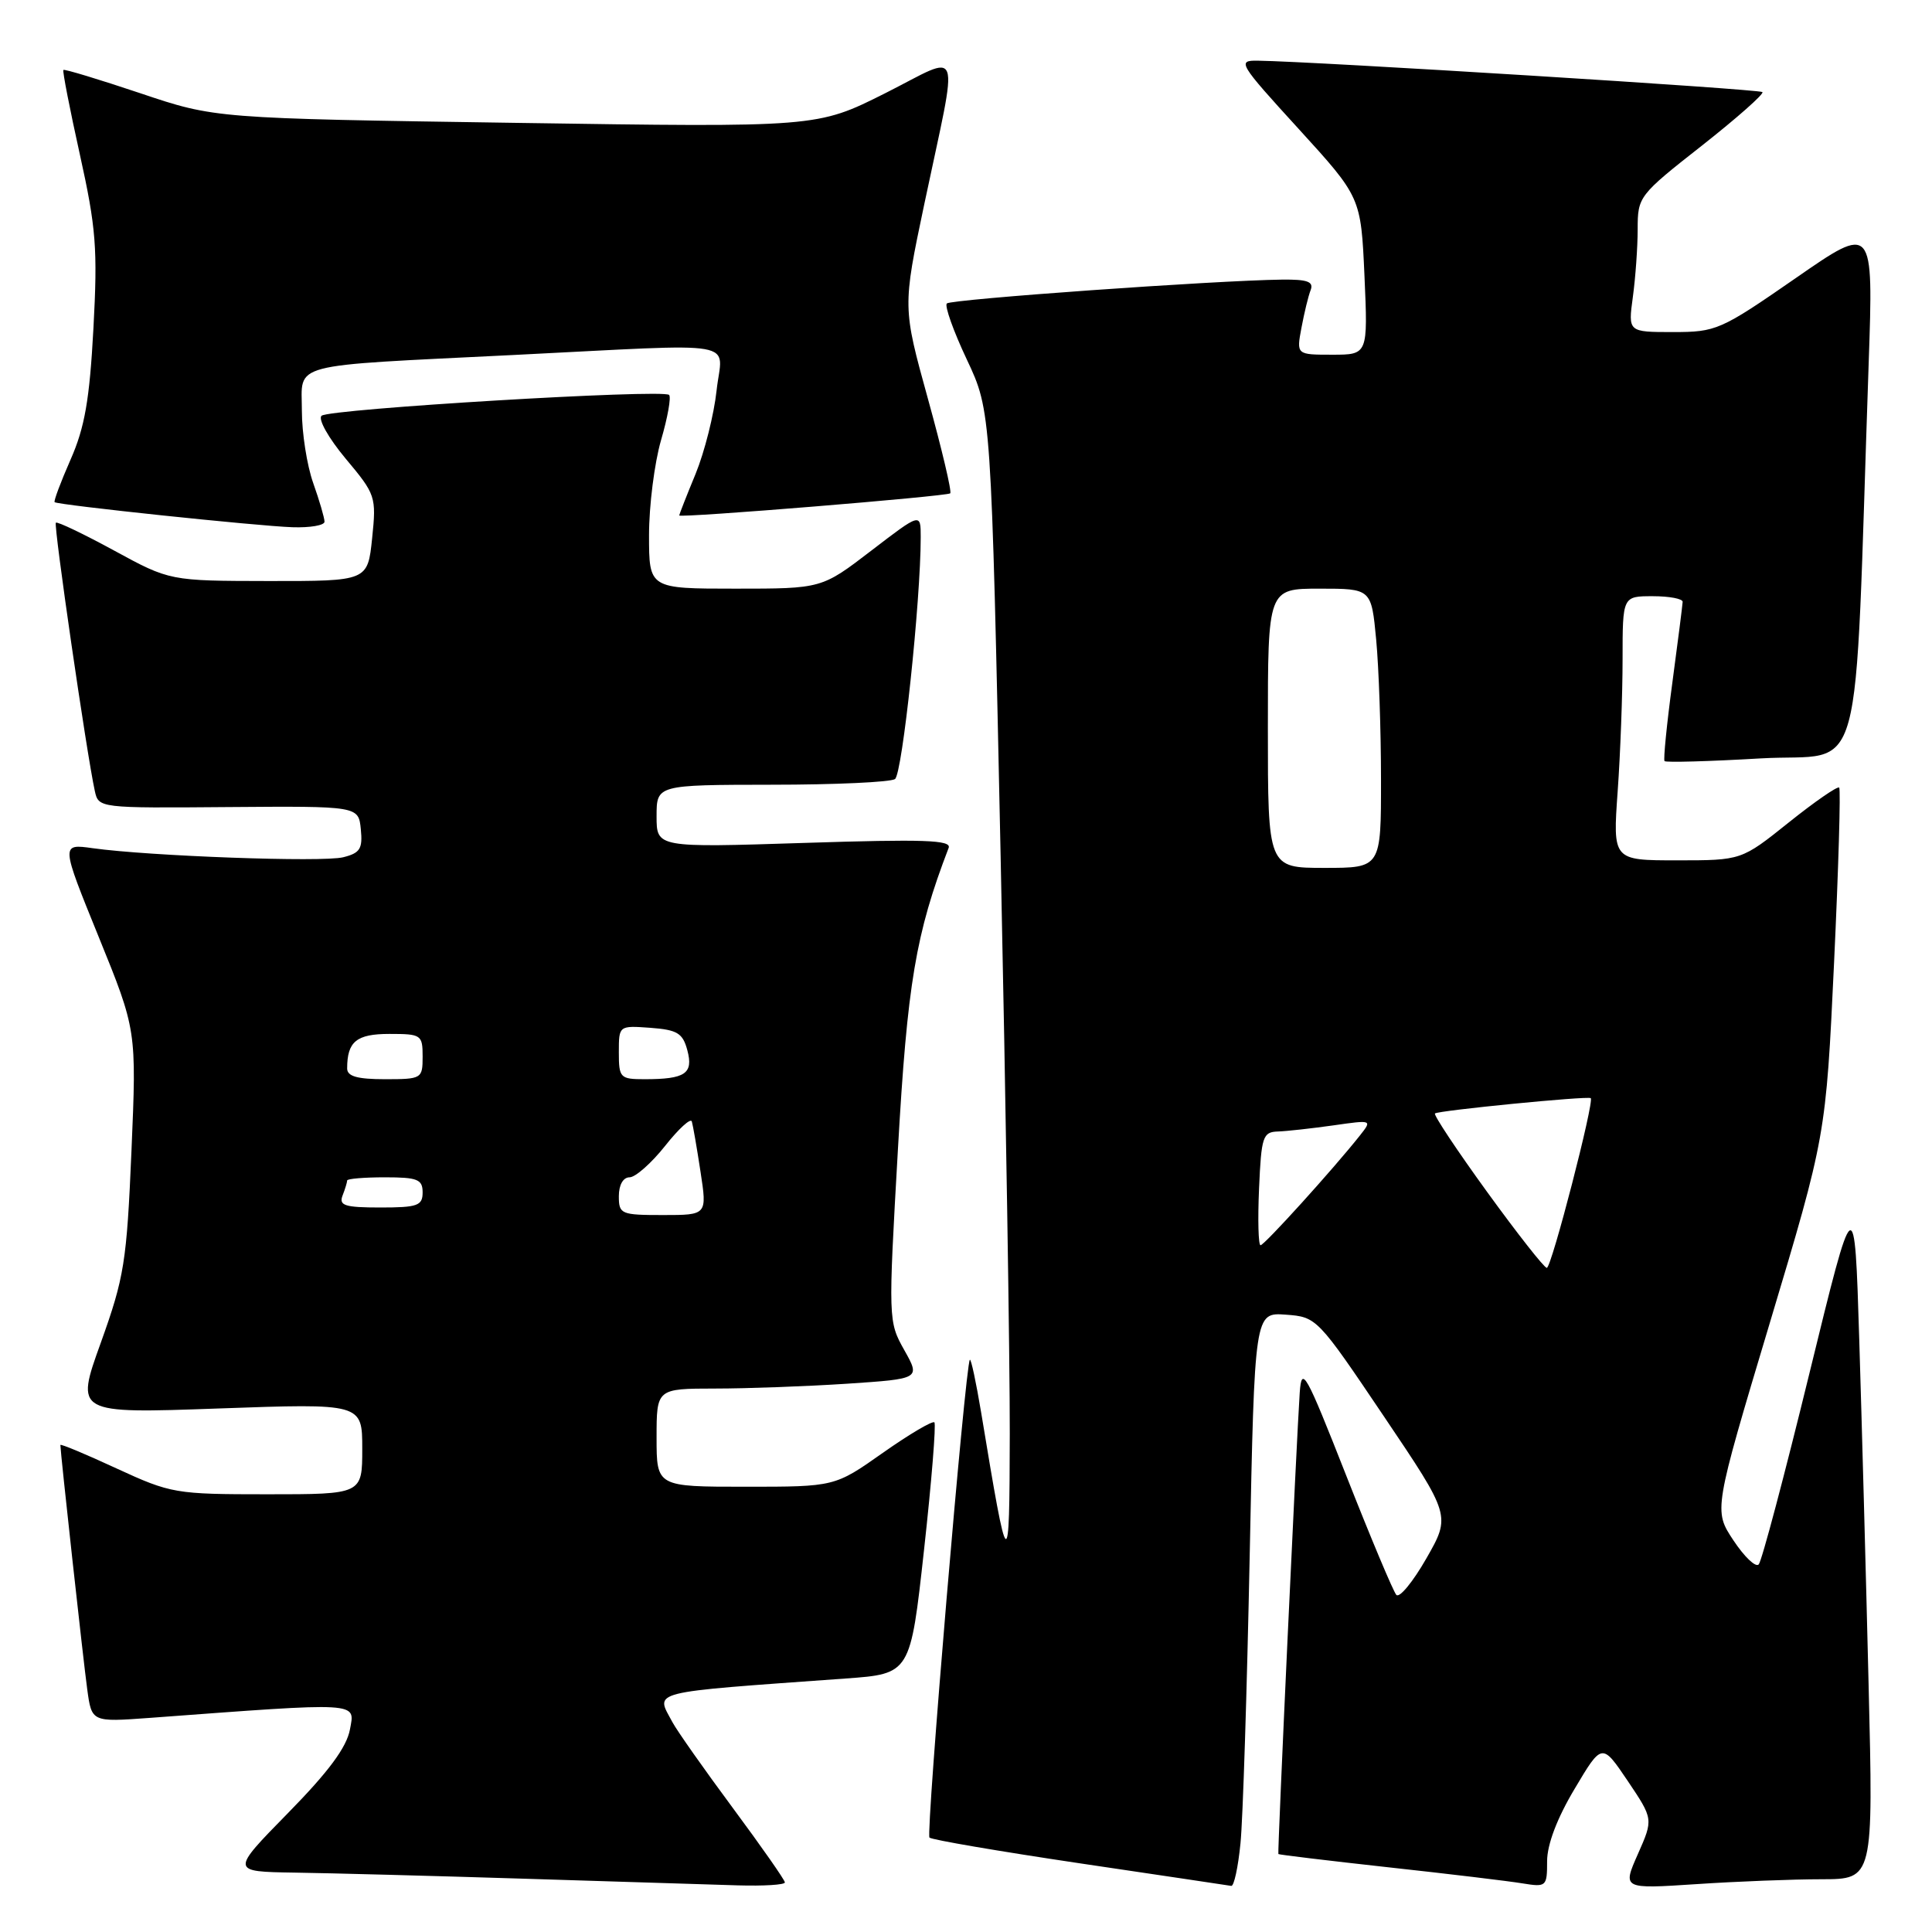 <?xml version="1.0" encoding="UTF-8" standalone="no"?>
<!DOCTYPE svg PUBLIC "-//W3C//DTD SVG 1.1//EN" "http://www.w3.org/Graphics/SVG/1.1/DTD/svg11.dtd" >
<svg xmlns="http://www.w3.org/2000/svg" xmlns:xlink="http://www.w3.org/1999/xlink" version="1.1" viewBox="0 0 256 256">
 <g >
 <path fill="currentColor"
d=" M 104.00 249.43 C 104.00 249.12 100.90 244.69 97.12 239.59 C 93.34 234.49 89.74 229.38 89.12 228.23 C 86.85 223.98 85.47 224.33 112.06 222.41 C 120.63 221.79 120.63 221.79 122.44 205.36 C 123.44 196.32 124.05 188.72 123.81 188.47 C 123.56 188.23 120.49 190.04 116.98 192.51 C 110.61 197.00 110.61 197.00 98.80 197.00 C 87.00 197.00 87.00 197.00 87.00 190.50 C 87.00 184.00 87.00 184.00 94.75 183.99 C 99.01 183.99 106.88 183.70 112.23 183.35 C 121.96 182.70 121.96 182.70 119.82 178.89 C 117.70 175.11 117.69 174.92 118.98 152.29 C 120.23 130.27 121.33 123.74 125.70 112.35 C 126.10 111.30 122.41 111.18 106.60 111.69 C 87.00 112.32 87.00 112.32 87.00 108.16 C 87.00 104.00 87.00 104.00 102.25 103.98 C 110.64 103.98 117.99 103.64 118.59 103.23 C 119.56 102.58 122.00 79.61 122.00 71.17 C 122.00 67.94 122.00 67.94 115.44 72.97 C 108.88 78.00 108.88 78.00 97.44 78.00 C 86.00 78.00 86.00 78.00 86.00 70.90 C 86.00 67.00 86.72 61.34 87.59 58.33 C 88.47 55.32 88.95 52.62 88.66 52.33 C 87.87 51.53 43.62 54.18 42.61 55.09 C 42.11 55.53 43.53 58.05 45.80 60.77 C 49.78 65.52 49.88 65.80 49.31 71.32 C 48.72 77.00 48.72 77.00 35.61 76.99 C 22.50 76.97 22.50 76.97 15.12 72.95 C 11.06 70.74 7.59 69.08 7.40 69.26 C 7.08 69.58 11.48 99.86 12.56 104.79 C 13.06 107.08 13.09 107.08 30.28 106.94 C 47.50 106.81 47.50 106.81 47.81 109.87 C 48.07 112.46 47.72 113.03 45.48 113.59 C 42.76 114.28 19.76 113.44 12.28 112.39 C 8.06 111.80 8.06 111.80 13.08 124.15 C 18.10 136.50 18.10 136.50 17.42 152.50 C 16.79 167.25 16.47 169.24 13.36 177.91 C 9.97 187.31 9.97 187.31 28.99 186.63 C 48.00 185.95 48.00 185.95 48.00 191.97 C 48.00 198.00 48.00 198.00 35.43 198.00 C 23.23 198.00 22.66 197.90 15.43 194.57 C 11.35 192.68 8.00 191.28 8.00 191.47 C 8.00 192.41 11.04 220.08 11.56 223.85 C 12.15 228.19 12.15 228.19 19.83 227.63 C 47.98 225.54 47.05 225.48 46.37 229.16 C 45.93 231.53 43.55 234.75 38.15 240.25 C 30.55 248.00 30.55 248.00 39.02 248.13 C 43.69 248.20 57.40 248.56 69.50 248.94 C 81.60 249.32 94.31 249.72 97.75 249.82 C 101.19 249.92 104.00 249.75 104.00 249.43 Z  M 164.37 244.25 C 164.69 241.09 165.23 223.96 165.59 206.20 C 166.24 173.90 166.24 173.90 170.37 174.20 C 174.47 174.50 174.57 174.61 183.37 187.67 C 192.24 200.83 192.24 200.83 189.00 206.50 C 187.22 209.61 185.43 211.79 185.02 211.33 C 184.61 210.87 181.63 203.77 178.39 195.54 C 172.99 181.82 172.48 180.90 172.22 184.54 C 171.81 190.52 169.26 245.48 169.39 245.67 C 169.45 245.76 176.03 246.55 184.00 247.43 C 191.97 248.30 199.96 249.26 201.75 249.56 C 204.90 250.07 205.00 249.98 205.00 246.62 C 205.00 244.41 206.32 240.92 208.64 237.04 C 212.27 230.93 212.27 230.93 215.68 235.98 C 219.08 241.04 219.08 241.04 217.03 245.67 C 214.98 250.30 214.98 250.30 224.74 249.66 C 230.11 249.30 237.59 249.01 241.36 249.01 C 248.23 249.00 248.23 249.00 247.60 223.25 C 247.26 209.09 246.70 188.50 246.36 177.50 C 245.74 157.50 245.74 157.50 239.75 182.00 C 236.46 195.47 233.44 206.86 233.04 207.29 C 232.64 207.73 231.14 206.29 229.69 204.11 C 227.06 200.14 227.06 200.14 234.50 175.32 C 241.94 150.50 241.94 150.50 243.02 127.63 C 243.61 115.05 243.92 104.58 243.70 104.36 C 243.48 104.14 240.47 106.22 237.02 108.98 C 230.75 114.00 230.75 114.00 222.22 114.00 C 213.70 114.00 213.70 114.00 214.35 104.85 C 214.71 99.81 215.00 91.94 215.00 87.35 C 215.00 79.00 215.00 79.00 219.00 79.00 C 221.20 79.00 222.98 79.34 222.96 79.75 C 222.94 80.16 222.33 85.00 221.59 90.50 C 220.85 96.00 220.39 100.66 220.56 100.85 C 220.73 101.05 226.48 100.89 233.33 100.49 C 247.27 99.69 245.63 105.68 247.61 48.11 C 248.24 29.71 248.24 29.71 237.93 36.86 C 227.97 43.76 227.41 44.00 221.67 44.00 C 215.73 44.00 215.73 44.00 216.36 39.36 C 216.71 36.81 217.00 32.75 217.00 30.35 C 217.00 26.06 217.15 25.86 225.49 19.31 C 230.15 15.64 233.77 12.44 233.53 12.20 C 233.14 11.81 174.15 8.14 166.64 8.04 C 163.91 8.00 164.14 8.39 172.06 17.06 C 180.33 26.13 180.33 26.13 180.80 36.56 C 181.26 47.00 181.26 47.00 176.52 47.00 C 171.78 47.00 171.78 47.00 172.45 43.43 C 172.82 41.46 173.36 39.21 173.67 38.43 C 174.09 37.32 173.24 37.01 169.86 37.05 C 161.02 37.16 126.02 39.65 125.46 40.21 C 125.14 40.52 126.33 43.87 128.11 47.64 C 131.34 54.50 131.34 54.50 132.59 113.50 C 133.27 145.95 133.82 180.38 133.80 190.00 C 133.76 209.07 133.61 208.96 130.01 187.18 C 129.34 183.16 128.67 180.01 128.51 180.18 C 127.91 180.84 122.66 242.99 123.16 243.49 C 123.44 243.78 132.41 245.31 143.09 246.90 C 153.77 248.48 162.79 249.83 163.15 249.89 C 163.51 249.95 164.06 247.41 164.37 244.25 Z  M 43.00 69.13 C 43.00 68.64 42.33 66.34 41.50 64.00 C 40.67 61.66 40.00 57.35 40.00 54.42 C 40.00 47.97 37.81 48.54 68.00 47.04 C 98.95 45.50 95.69 44.93 94.95 51.75 C 94.61 54.91 93.36 59.88 92.17 62.79 C 90.97 65.69 90.00 68.18 90.00 68.30 C 90.00 68.67 125.45 65.77 125.91 65.37 C 126.14 65.17 124.81 59.54 122.96 52.86 C 119.60 40.71 119.60 40.71 122.46 27.11 C 127.07 5.25 127.72 7.11 117.26 12.37 C 108.27 16.88 108.27 16.88 68.39 16.28 C 28.50 15.69 28.50 15.69 18.58 12.35 C 13.12 10.52 8.54 9.13 8.40 9.27 C 8.26 9.40 9.25 14.46 10.59 20.51 C 12.73 30.17 12.95 32.95 12.38 43.50 C 11.87 52.98 11.23 56.64 9.35 60.90 C 8.04 63.88 7.09 66.41 7.24 66.54 C 7.67 66.92 34.15 69.71 38.75 69.86 C 41.09 69.94 43.00 69.61 43.00 69.13 Z  M 82.00 158.50 C 82.00 157.01 82.57 156.00 83.42 156.00 C 84.19 156.00 86.31 154.13 88.12 151.85 C 89.92 149.57 91.52 148.11 91.67 148.60 C 91.82 149.10 92.34 152.09 92.82 155.25 C 93.70 161.00 93.70 161.00 87.85 161.00 C 82.28 161.00 82.00 160.88 82.00 158.50 Z  M 45.39 158.42 C 45.73 157.55 46.00 156.65 46.00 156.42 C 46.00 156.19 48.25 156.00 51.00 156.00 C 55.33 156.00 56.00 156.27 56.00 158.00 C 56.00 159.76 55.33 160.00 50.39 160.00 C 45.69 160.00 44.88 159.74 45.39 158.42 Z  M 46.00 141.58 C 46.00 138.01 47.23 137.00 51.61 137.00 C 55.82 137.00 56.00 137.12 56.00 140.00 C 56.00 142.93 55.89 143.00 51.00 143.00 C 47.35 143.00 46.00 142.62 46.00 141.58 Z  M 82.00 139.44 C 82.00 135.89 82.00 135.89 86.18 136.19 C 89.76 136.46 90.47 136.89 91.08 139.18 C 91.90 142.26 90.80 143.00 85.42 143.00 C 82.17 143.00 82.00 142.83 82.00 139.44 Z  M 197.06 157.95 C 193.05 152.42 189.94 147.74 190.14 147.54 C 190.55 147.15 210.35 145.20 210.78 145.51 C 211.29 145.90 205.58 168.00 204.96 168.00 C 204.62 168.00 201.07 163.48 197.06 157.95 Z  M 166.83 157.50 C 167.13 150.60 167.33 149.99 169.33 149.93 C 170.52 149.89 173.83 149.52 176.67 149.12 C 181.84 148.38 181.84 148.38 180.17 150.49 C 176.64 154.94 167.53 165.00 167.03 165.00 C 166.74 165.00 166.65 161.63 166.83 157.50 Z  M 168.00 96.50 C 168.00 78.00 168.00 78.00 174.86 78.00 C 181.71 78.00 181.71 78.00 182.35 84.75 C 182.70 88.46 182.99 96.79 182.99 103.25 C 183.00 115.00 183.00 115.00 175.50 115.00 C 168.00 115.00 168.00 115.00 168.00 96.50 Z "/>
</g>
</svg>